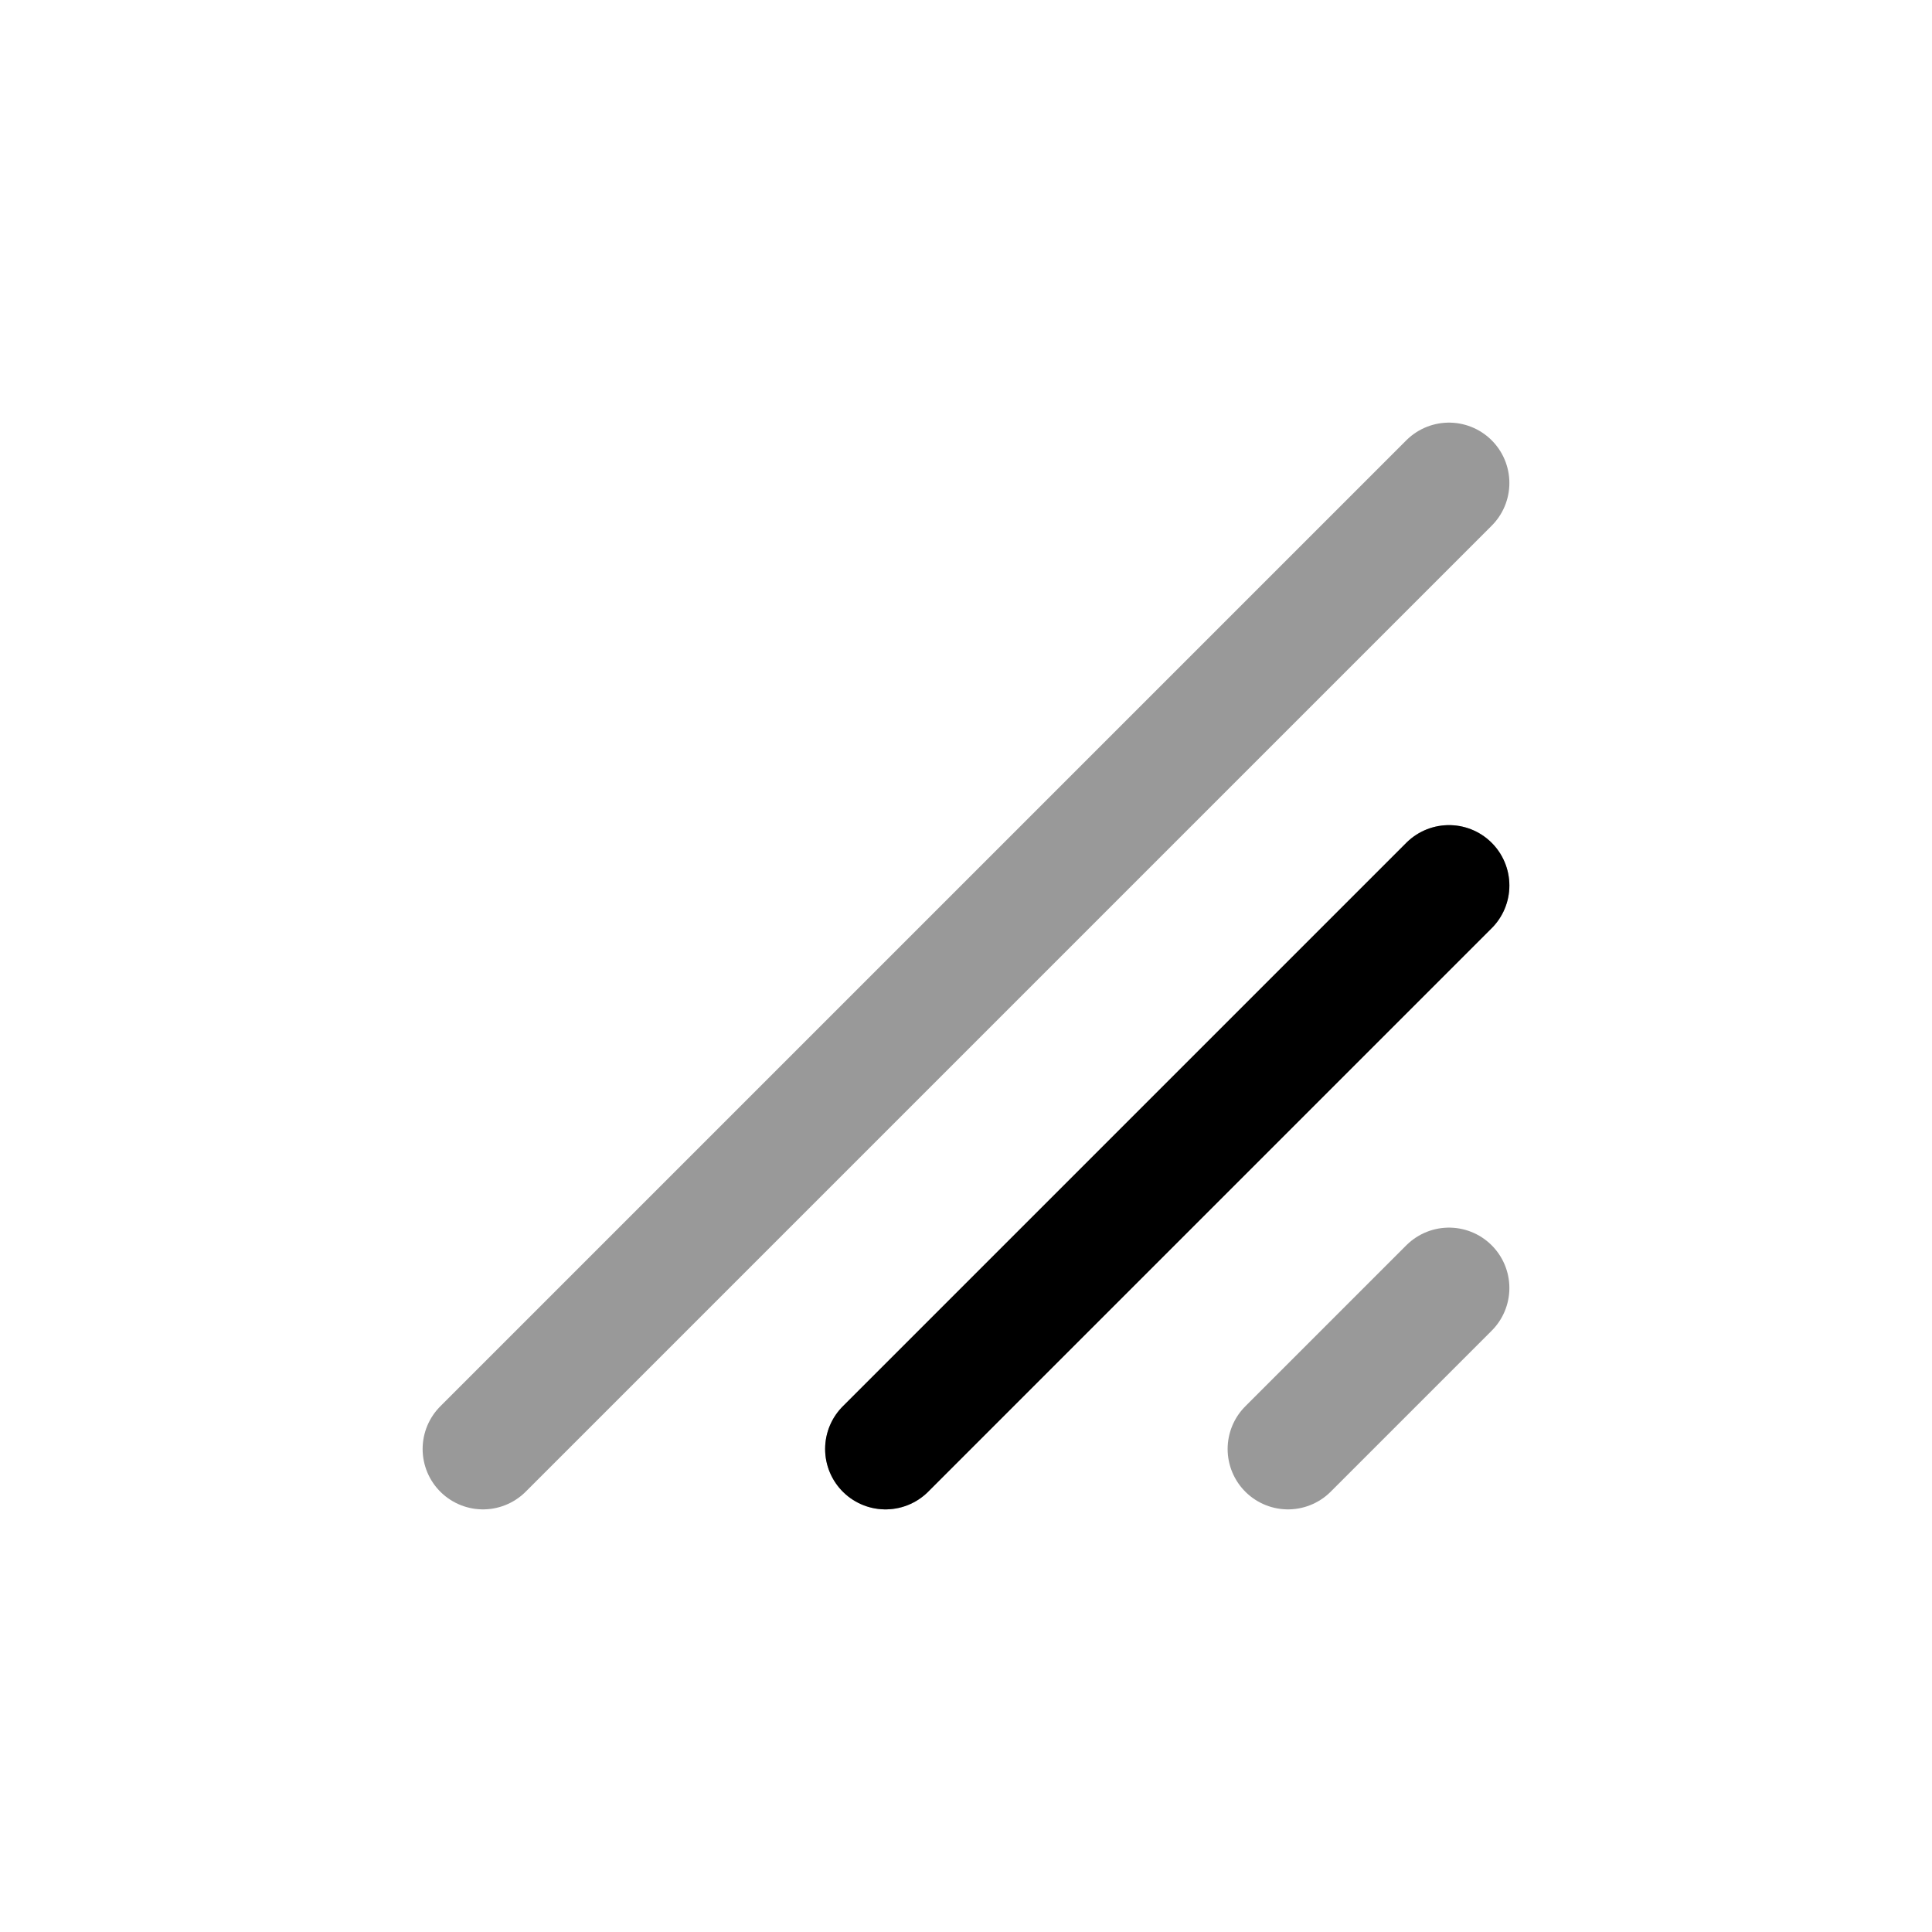 <svg width="24" height="24" viewBox="0 0 24 24" fill="none" xmlns="http://www.w3.org/2000/svg">
<path opacity="0.4" d="M16 18L18 16M11 18L18 11M6 18L18 6" stroke="currentColor" stroke-width="1.5" stroke-linecap="round" stroke-linejoin="round"/>
<path d="M11 18L18 11" stroke="currentColor" stroke-width="1.5" stroke-linecap="round" stroke-linejoin="round"/>
</svg>
